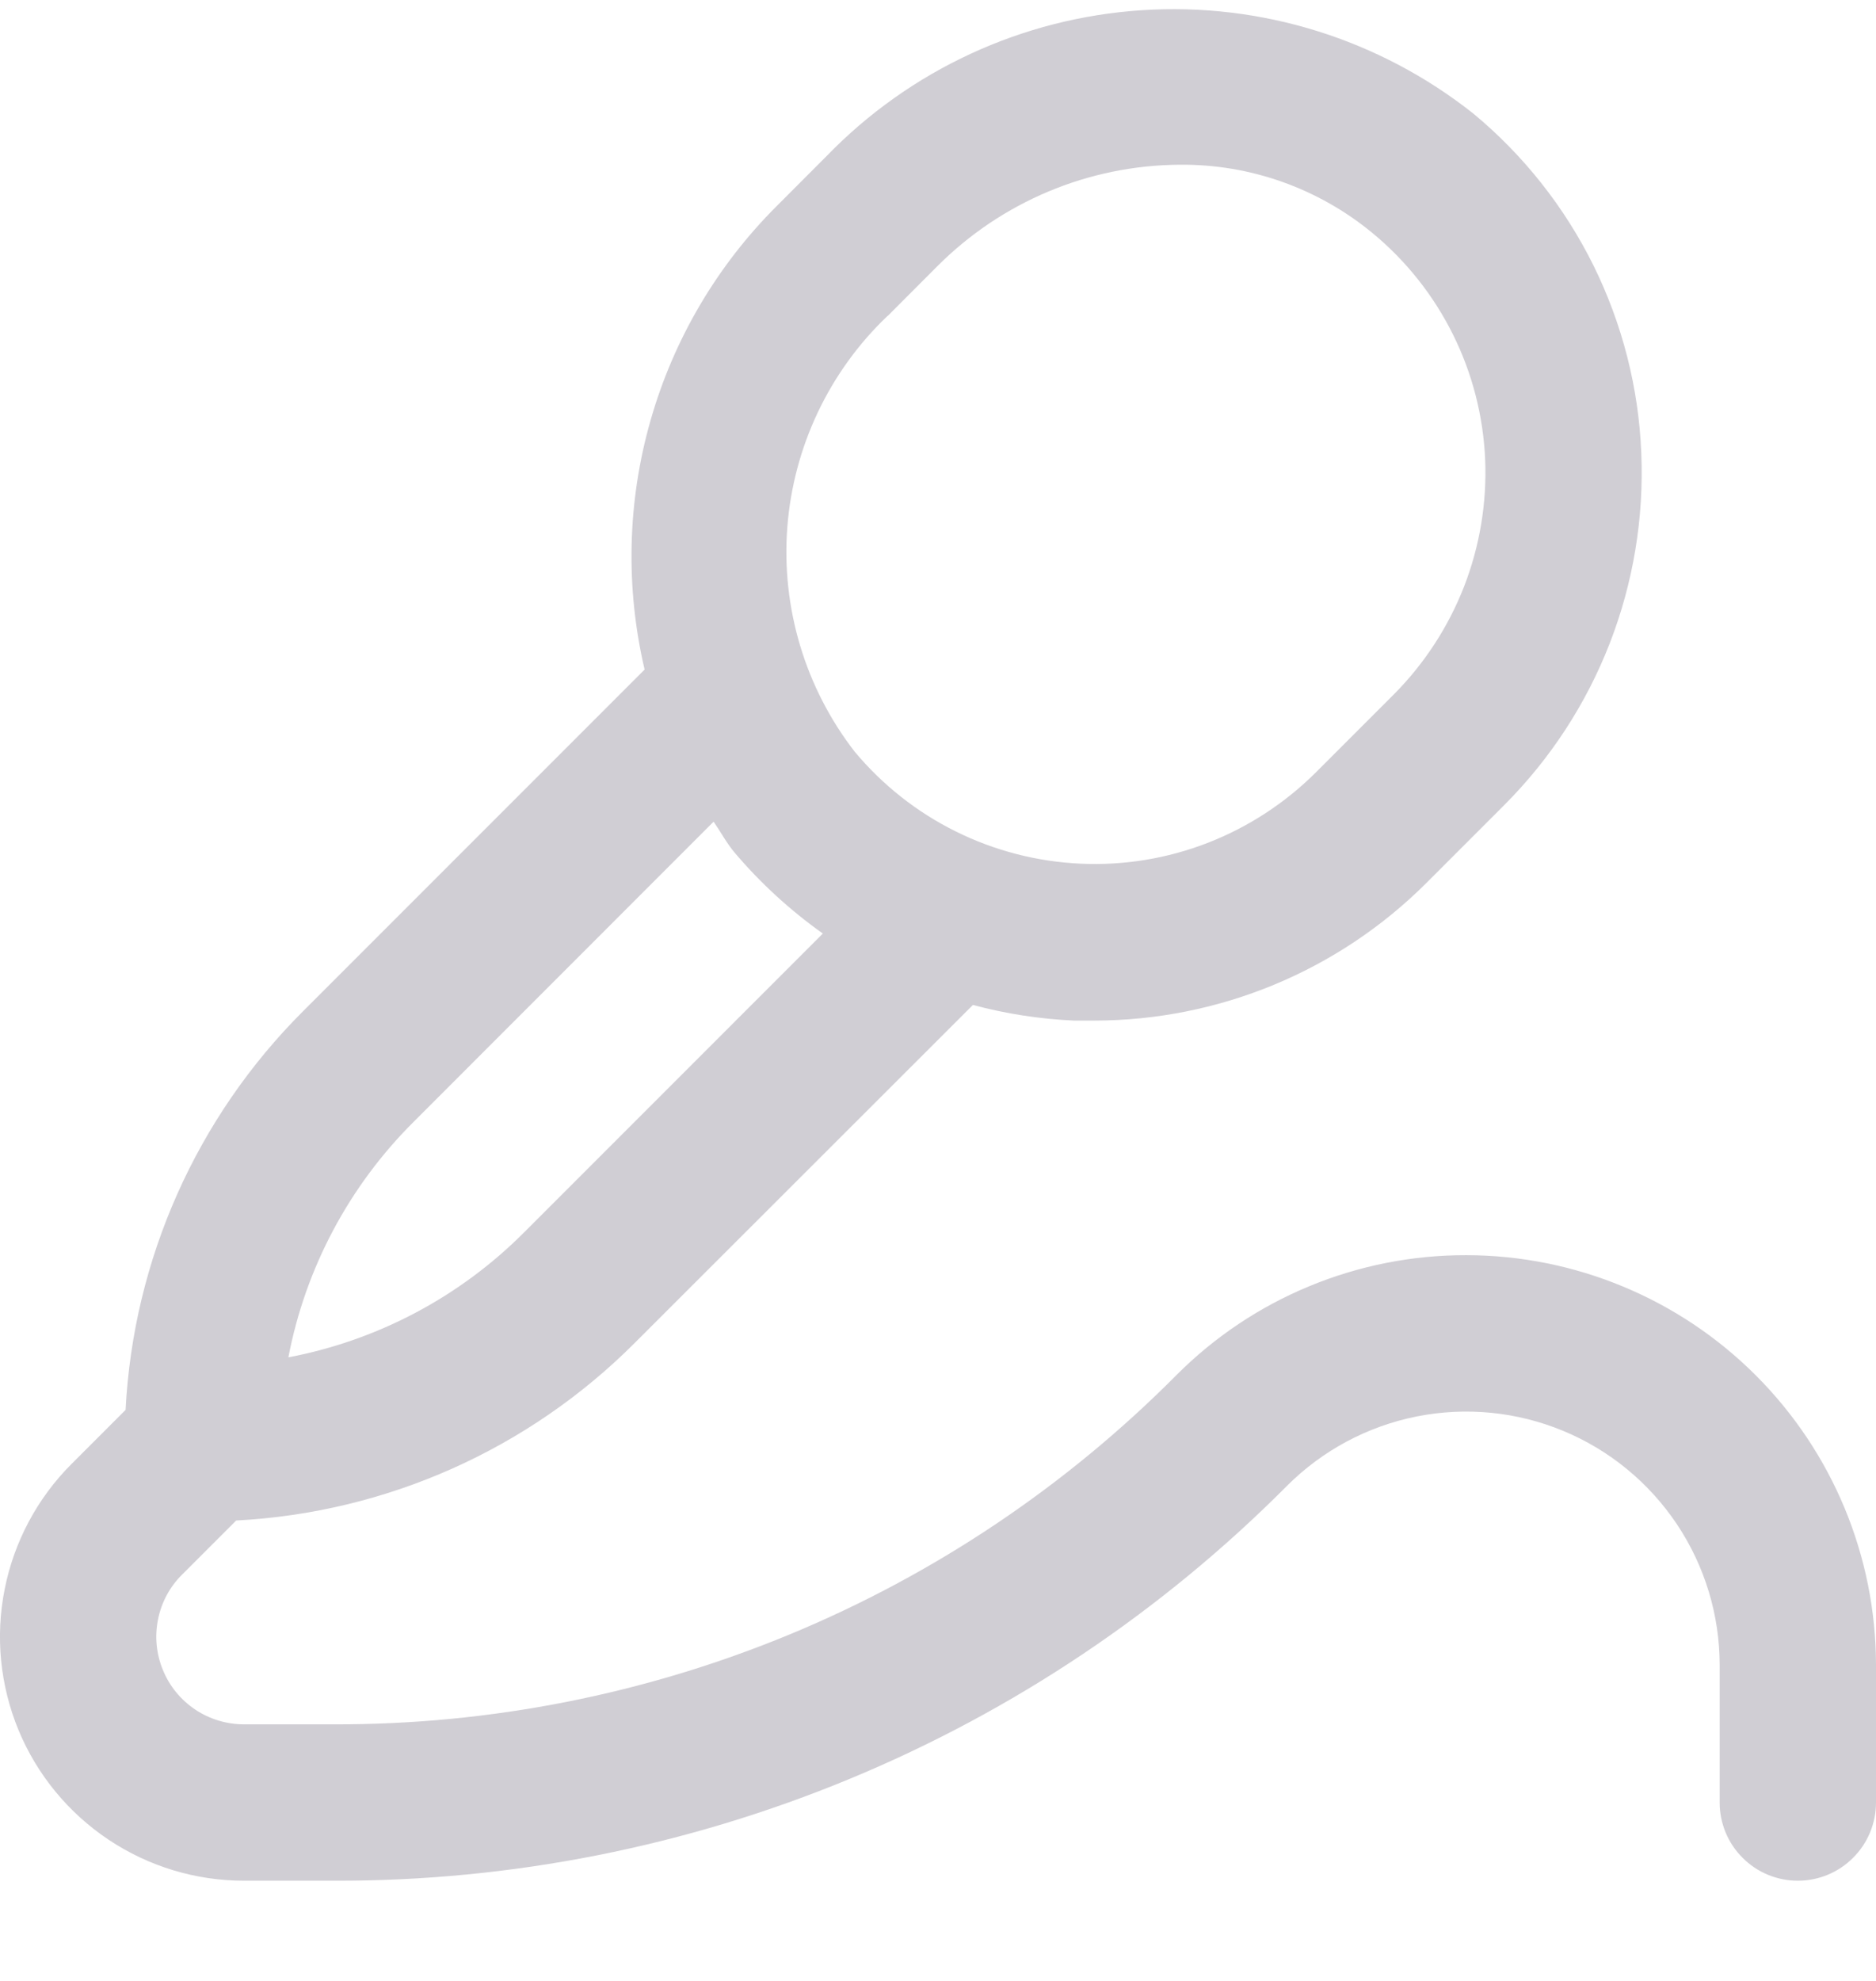 <svg width="18" height="19" viewBox="0 0 18 19" fill="none" xmlns="http://www.w3.org/2000/svg">
<g clip-path="url(#clip0_265_5932)">
<path d="M14.068 12.039C13.551 12.038 13.04 12.139 12.562 12.337C12.085 12.534 11.652 12.824 11.287 13.19C10.229 14.255 8.969 15.1 7.581 15.675C6.194 16.249 4.706 16.543 3.204 16.539H2.341C2.175 16.539 2.012 16.49 1.874 16.398C1.735 16.305 1.627 16.174 1.564 16.02C1.5 15.867 1.483 15.698 1.516 15.534C1.548 15.371 1.628 15.221 1.746 15.104L2.266 14.584C3.708 14.509 5.071 13.902 6.091 12.88L9.335 9.639C9.652 9.724 9.977 9.774 10.304 9.789C10.369 9.789 10.434 9.789 10.5 9.789C11.694 9.788 12.839 9.314 13.684 8.471L14.434 7.721C14.875 7.279 15.219 6.752 15.445 6.171C15.671 5.59 15.774 4.968 15.748 4.346C15.723 3.72 15.566 3.107 15.289 2.546C15.011 1.985 14.618 1.488 14.136 1.089C13.235 0.376 12.101 0.022 10.955 0.098C9.808 0.173 8.73 0.672 7.931 1.497L7.456 1.973C6.882 2.544 6.464 3.253 6.242 4.032C6.019 4.811 6 5.634 6.185 6.422L2.909 9.698C1.886 10.718 1.279 12.081 1.205 13.523L0.685 14.043C0.358 14.37 0.135 14.788 0.045 15.242C-0.046 15.696 0.001 16.167 0.178 16.595C0.355 17.022 0.656 17.388 1.041 17.645C1.426 17.902 1.878 18.039 2.341 18.039H3.204C4.903 18.044 6.586 17.711 8.155 17.061C9.725 16.411 11.15 15.456 12.348 14.252C12.688 13.912 13.121 13.68 13.593 13.586C14.065 13.492 14.554 13.54 14.998 13.724C15.443 13.908 15.822 14.22 16.09 14.62C16.357 15.02 16.5 15.49 16.5 15.971V17.289C16.5 17.488 16.579 17.679 16.72 17.819C16.86 17.96 17.051 18.039 17.25 18.039C17.449 18.039 17.64 17.96 17.78 17.819C17.921 17.679 18 17.488 18 17.289V15.971C17.999 14.928 17.584 13.929 16.847 13.192C16.11 12.455 15.11 12.04 14.068 12.039ZM8.518 3.03L8.992 2.555C9.609 1.936 10.444 1.585 11.318 1.58C11.994 1.573 12.65 1.806 13.171 2.237C13.493 2.503 13.755 2.834 13.941 3.208C14.127 3.582 14.232 3.991 14.25 4.409C14.267 4.824 14.198 5.238 14.048 5.625C13.897 6.012 13.668 6.364 13.375 6.659L12.625 7.409C12.33 7.703 11.977 7.933 11.589 8.084C11.2 8.235 10.785 8.303 10.368 8.284C9.952 8.265 9.544 8.16 9.171 7.975C8.797 7.79 8.467 7.529 8.2 7.209C7.726 6.597 7.496 5.831 7.554 5.059C7.613 4.287 7.955 3.564 8.516 3.03H8.518ZM3.97 10.759L6.847 7.881C6.915 7.979 6.97 8.084 7.047 8.176C7.296 8.47 7.581 8.731 7.895 8.954L5.03 11.819C4.414 12.438 3.625 12.856 2.767 13.019C2.931 12.162 3.351 11.374 3.97 10.759Z" fill="#D0CED4"/>
</g>
<defs>
<clipPath id="clip0_265_5932">
<rect width="18" height="18" fill="white" transform="translate(0 0.039)"/>
</clipPath>
</defs>
</svg>

